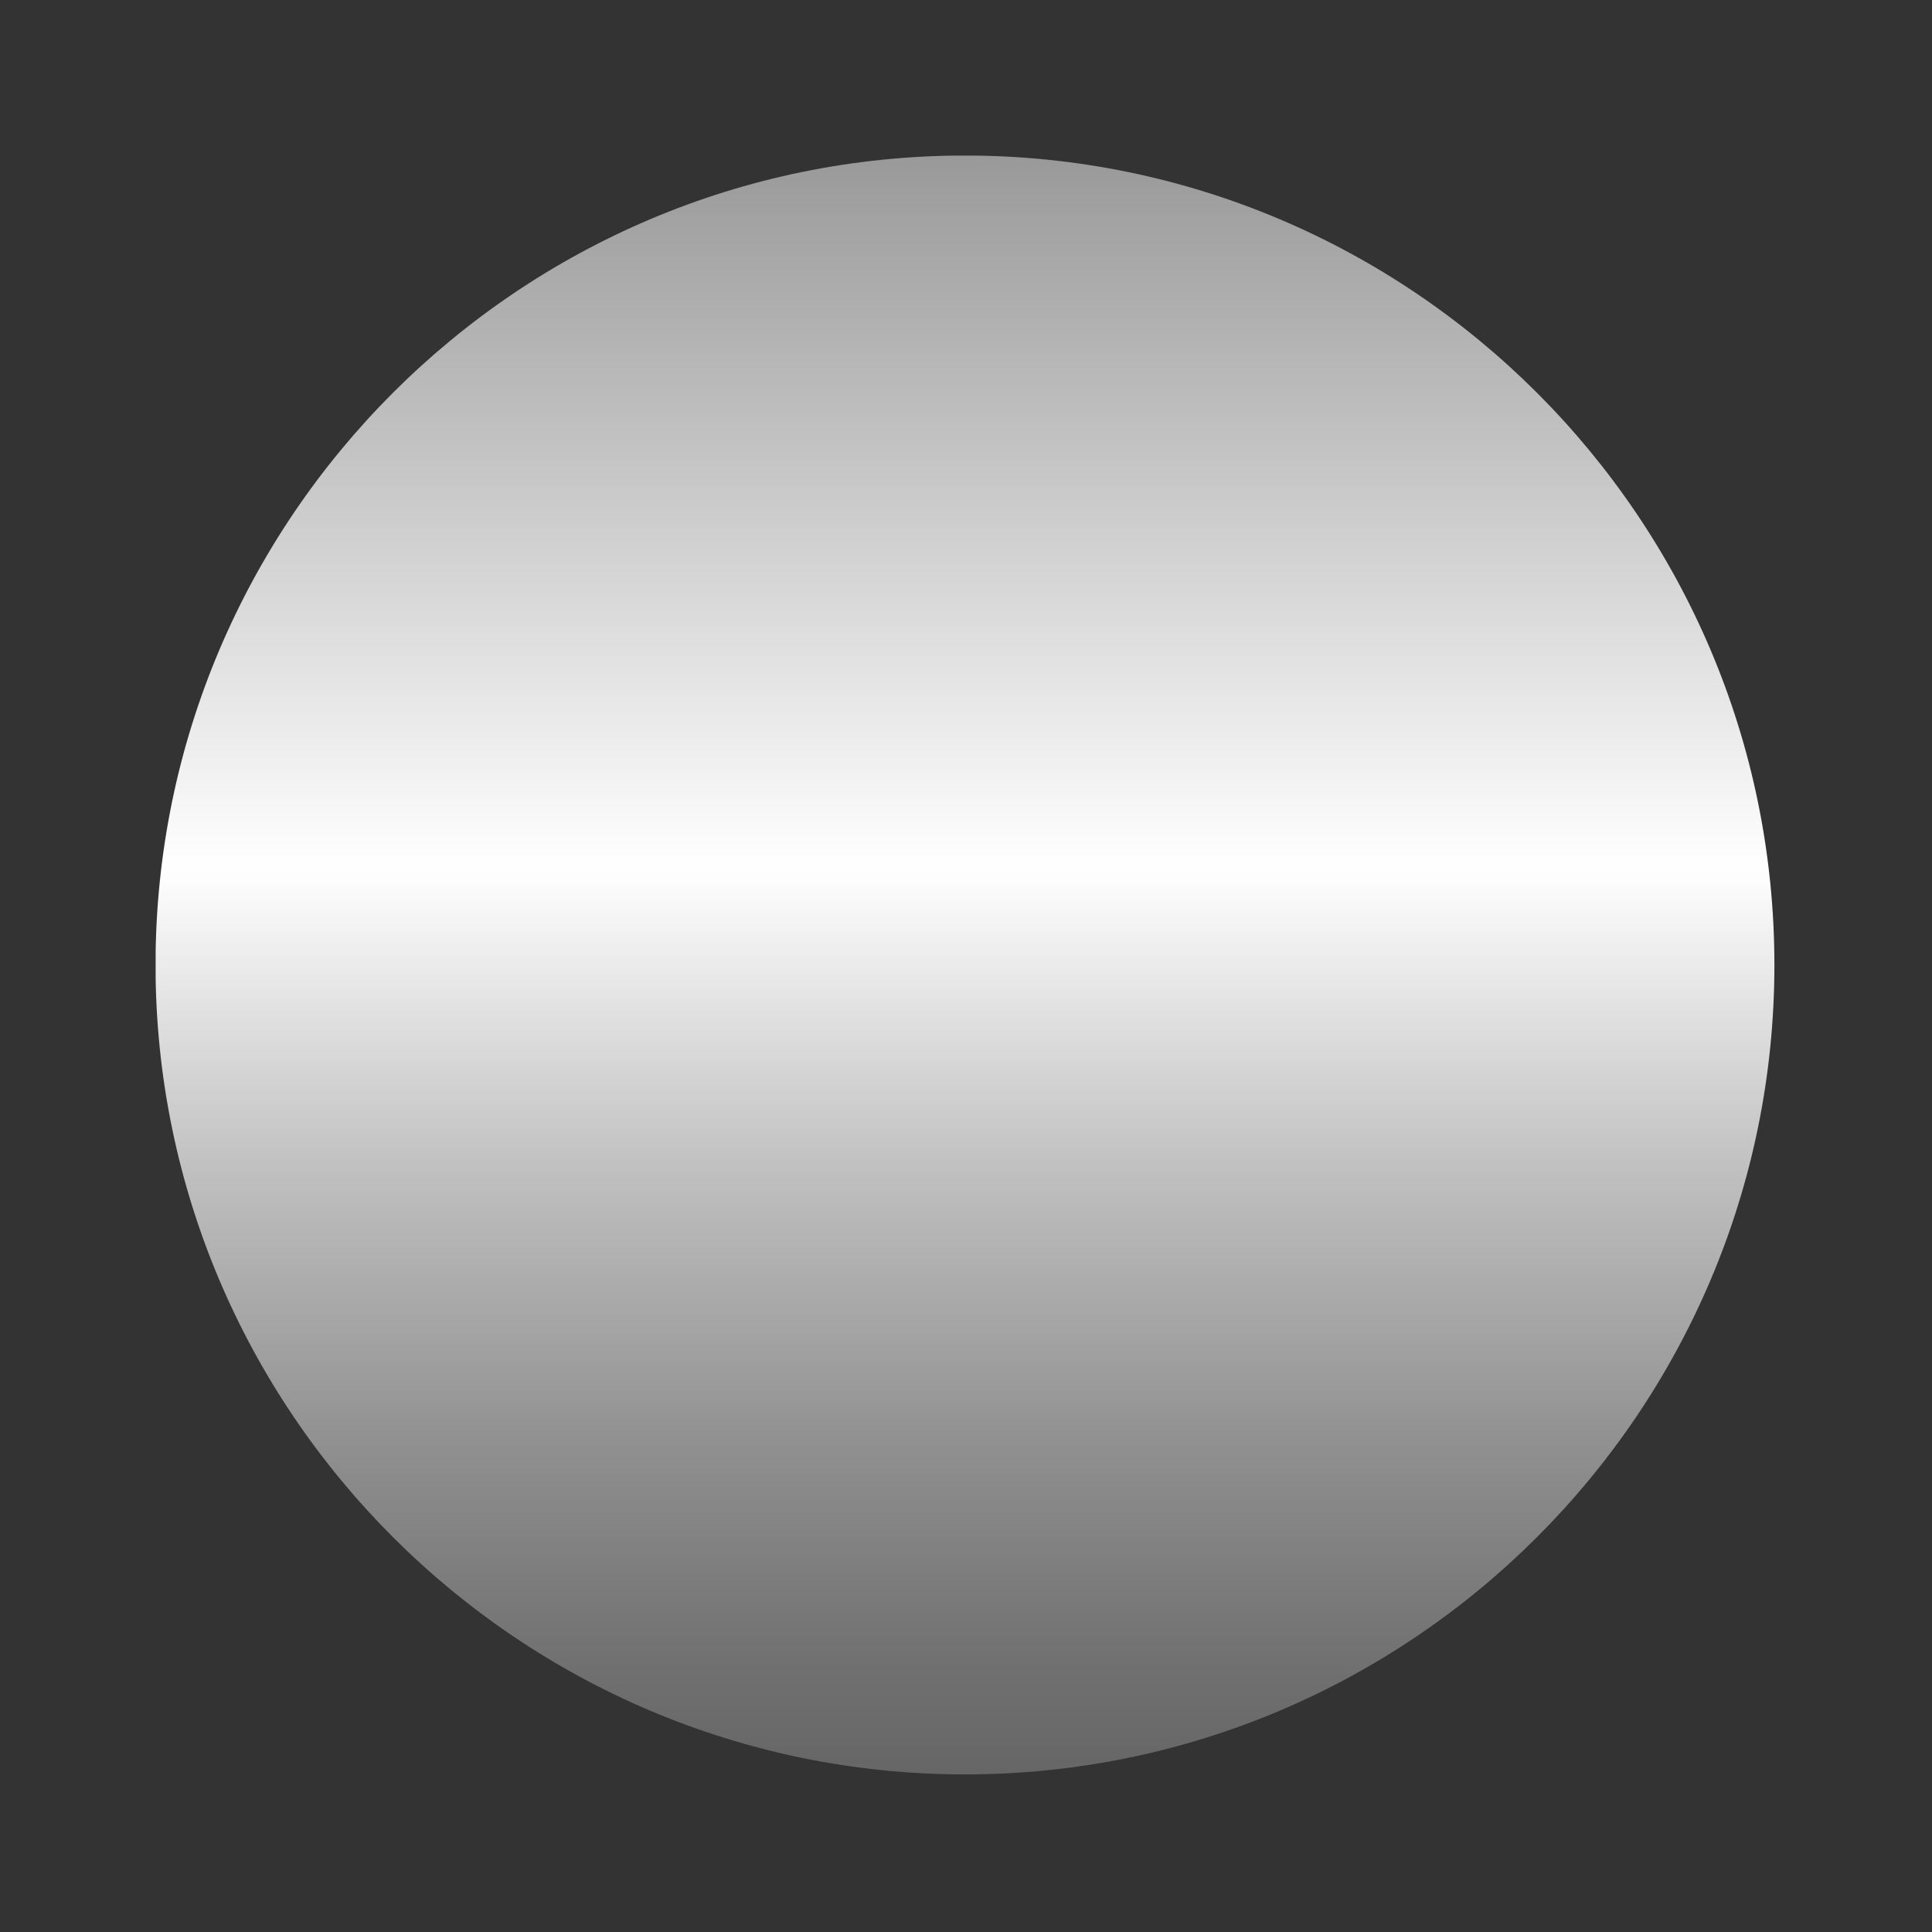 <svg xmlns="http://www.w3.org/2000/svg" xmlns:xlink="http://www.w3.org/1999/xlink" width="500" zoomAndPan="magnify" viewBox="0 0 375 375" height="500" preserveAspectRatio="xMidYMid meet" version="1.0"><rect x="0" y="0" width="375" height="375" fill="#333333" stroke="none"/><defs><clipPath id="74db0d8874"><path d="M 30.211 30.211 L 344.461 30.211 L 344.461 344.461 L 30.211 344.461 Z M 30.211 30.211 " clip-rule="nonzero"/></clipPath><clipPath id="aae3e322ce"><path d="M 187.301 344.41 C 100.664 344.41 30.188 273.934 30.188 187.301 C 30.188 100.664 100.664 30.188 187.301 30.188 C 273.934 30.188 344.41 100.664 344.41 187.301 C 344.41 273.934 273.934 344.41 187.301 344.41 Z M 187.301 344.41 " clip-rule="nonzero"/></clipPath><linearGradient x1="250" gradientTransform="matrix(0.735, 0, 0, 0.735, 3.442, 3.442)" y1="463.63" x2="250" gradientUnits="userSpaceOnUse" y2="36.4" id="7358a915b0"><stop stop-opacity="1" stop-color="rgb(39.999%, 39.999%, 39.999%)" offset="0"/><stop stop-opacity="1" stop-color="rgb(40.239%, 40.239%, 40.239%)" offset="0.004"/><stop stop-opacity="1" stop-color="rgb(40.479%, 40.479%, 40.479%)" offset="0.008"/><stop stop-opacity="1" stop-color="rgb(40.718%, 40.718%, 40.718%)" offset="0.012"/><stop stop-opacity="1" stop-color="rgb(40.959%, 40.959%, 40.959%)" offset="0.016"/><stop stop-opacity="1" stop-color="rgb(41.199%, 41.199%, 41.199%)" offset="0.02"/><stop stop-opacity="1" stop-color="rgb(41.438%, 41.438%, 41.438%)" offset="0.023"/><stop stop-opacity="1" stop-color="rgb(41.678%, 41.678%, 41.678%)" offset="0.027"/><stop stop-opacity="1" stop-color="rgb(41.919%, 41.919%, 41.919%)" offset="0.031"/><stop stop-opacity="1" stop-color="rgb(42.159%, 42.159%, 42.159%)" offset="0.035"/><stop stop-opacity="1" stop-color="rgb(42.398%, 42.398%, 42.398%)" offset="0.039"/><stop stop-opacity="1" stop-color="rgb(42.638%, 42.638%, 42.638%)" offset="0.043"/><stop stop-opacity="1" stop-color="rgb(42.879%, 42.879%, 42.879%)" offset="0.047"/><stop stop-opacity="1" stop-color="rgb(43.118%, 43.118%, 43.118%)" offset="0.051"/><stop stop-opacity="1" stop-color="rgb(43.358%, 43.358%, 43.358%)" offset="0.055"/><stop stop-opacity="1" stop-color="rgb(43.597%, 43.597%, 43.597%)" offset="0.059"/><stop stop-opacity="1" stop-color="rgb(43.839%, 43.839%, 43.839%)" offset="0.062"/><stop stop-opacity="1" stop-color="rgb(44.083%, 44.083%, 44.083%)" offset="0.066"/><stop stop-opacity="1" stop-color="rgb(44.327%, 44.327%, 44.327%)" offset="0.07"/><stop stop-opacity="1" stop-color="rgb(44.681%, 44.681%, 44.681%)" offset="0.074"/><stop stop-opacity="1" stop-color="rgb(45.036%, 45.036%, 45.036%)" offset="0.078"/><stop stop-opacity="1" stop-color="rgb(45.39%, 45.39%, 45.39%)" offset="0.082"/><stop stop-opacity="1" stop-color="rgb(45.746%, 45.746%, 45.746%)" offset="0.086"/><stop stop-opacity="1" stop-color="rgb(46.1%, 46.1%, 46.1%)" offset="0.09"/><stop stop-opacity="1" stop-color="rgb(46.454%, 46.454%, 46.454%)" offset="0.094"/><stop stop-opacity="1" stop-color="rgb(46.808%, 46.808%, 46.808%)" offset="0.098"/><stop stop-opacity="1" stop-color="rgb(47.163%, 47.163%, 47.163%)" offset="0.102"/><stop stop-opacity="1" stop-color="rgb(47.517%, 47.517%, 47.517%)" offset="0.105"/><stop stop-opacity="1" stop-color="rgb(47.873%, 47.873%, 47.873%)" offset="0.109"/><stop stop-opacity="1" stop-color="rgb(48.227%, 48.227%, 48.227%)" offset="0.113"/><stop stop-opacity="1" stop-color="rgb(48.581%, 48.581%, 48.581%)" offset="0.117"/><stop stop-opacity="1" stop-color="rgb(48.935%, 48.935%, 48.935%)" offset="0.121"/><stop stop-opacity="1" stop-color="rgb(49.29%, 49.29%, 49.29%)" offset="0.125"/><stop stop-opacity="1" stop-color="rgb(49.644%, 49.644%, 49.644%)" offset="0.129"/><stop stop-opacity="1" stop-color="rgb(50%, 50%, 50%)" offset="0.133"/><stop stop-opacity="1" stop-color="rgb(50.354%, 50.354%, 50.354%)" offset="0.137"/><stop stop-opacity="1" stop-color="rgb(50.71%, 50.71%, 50.71%)" offset="0.141"/><stop stop-opacity="1" stop-color="rgb(51.064%, 51.064%, 51.064%)" offset="0.145"/><stop stop-opacity="1" stop-color="rgb(51.418%, 51.418%, 51.418%)" offset="0.148"/><stop stop-opacity="1" stop-color="rgb(51.772%, 51.772%, 51.772%)" offset="0.152"/><stop stop-opacity="1" stop-color="rgb(52.127%, 52.127%, 52.127%)" offset="0.156"/><stop stop-opacity="1" stop-color="rgb(52.481%, 52.481%, 52.481%)" offset="0.16"/><stop stop-opacity="1" stop-color="rgb(52.837%, 52.837%, 52.837%)" offset="0.164"/><stop stop-opacity="1" stop-color="rgb(53.191%, 53.191%, 53.191%)" offset="0.168"/><stop stop-opacity="1" stop-color="rgb(53.545%, 53.545%, 53.545%)" offset="0.172"/><stop stop-opacity="1" stop-color="rgb(53.899%, 53.899%, 53.899%)" offset="0.176"/><stop stop-opacity="1" stop-color="rgb(54.254%, 54.254%, 54.254%)" offset="0.18"/><stop stop-opacity="1" stop-color="rgb(54.608%, 54.608%, 54.608%)" offset="0.184"/><stop stop-opacity="1" stop-color="rgb(54.964%, 54.964%, 54.964%)" offset="0.188"/><stop stop-opacity="1" stop-color="rgb(55.318%, 55.318%, 55.318%)" offset="0.191"/><stop stop-opacity="1" stop-color="rgb(55.673%, 55.673%, 55.673%)" offset="0.195"/><stop stop-opacity="1" stop-color="rgb(56.058%, 56.058%, 56.058%)" offset="0.199"/><stop stop-opacity="1" stop-color="rgb(56.444%, 56.444%, 56.444%)" offset="0.203"/><stop stop-opacity="1" stop-color="rgb(56.876%, 56.876%, 56.876%)" offset="0.207"/><stop stop-opacity="1" stop-color="rgb(57.307%, 57.307%, 57.307%)" offset="0.211"/><stop stop-opacity="1" stop-color="rgb(57.739%, 57.739%, 57.739%)" offset="0.215"/><stop stop-opacity="1" stop-color="rgb(58.171%, 58.171%, 58.171%)" offset="0.219"/><stop stop-opacity="1" stop-color="rgb(58.603%, 58.603%, 58.603%)" offset="0.223"/><stop stop-opacity="1" stop-color="rgb(59.035%, 59.035%, 59.035%)" offset="0.227"/><stop stop-opacity="1" stop-color="rgb(59.467%, 59.467%, 59.467%)" offset="0.23"/><stop stop-opacity="1" stop-color="rgb(59.898%, 59.898%, 59.898%)" offset="0.234"/><stop stop-opacity="1" stop-color="rgb(60.33%, 60.33%, 60.33%)" offset="0.238"/><stop stop-opacity="1" stop-color="rgb(60.764%, 60.764%, 60.764%)" offset="0.242"/><stop stop-opacity="1" stop-color="rgb(61.195%, 61.195%, 61.195%)" offset="0.246"/><stop stop-opacity="1" stop-color="rgb(61.627%, 61.627%, 61.627%)" offset="0.25"/><stop stop-opacity="1" stop-color="rgb(62.059%, 62.059%, 62.059%)" offset="0.254"/><stop stop-opacity="1" stop-color="rgb(62.491%, 62.491%, 62.491%)" offset="0.258"/><stop stop-opacity="1" stop-color="rgb(62.923%, 62.923%, 62.923%)" offset="0.262"/><stop stop-opacity="1" stop-color="rgb(63.354%, 63.354%, 63.354%)" offset="0.266"/><stop stop-opacity="1" stop-color="rgb(63.786%, 63.786%, 63.786%)" offset="0.27"/><stop stop-opacity="1" stop-color="rgb(64.218%, 64.218%, 64.218%)" offset="0.273"/><stop stop-opacity="1" stop-color="rgb(64.65%, 64.65%, 64.65%)" offset="0.277"/><stop stop-opacity="1" stop-color="rgb(65.082%, 65.082%, 65.082%)" offset="0.281"/><stop stop-opacity="1" stop-color="rgb(65.514%, 65.514%, 65.514%)" offset="0.285"/><stop stop-opacity="1" stop-color="rgb(65.947%, 65.947%, 65.947%)" offset="0.289"/><stop stop-opacity="1" stop-color="rgb(66.379%, 66.379%, 66.379%)" offset="0.293"/><stop stop-opacity="1" stop-color="rgb(66.811%, 66.811%, 66.811%)" offset="0.297"/><stop stop-opacity="1" stop-color="rgb(67.242%, 67.242%, 67.242%)" offset="0.301"/><stop stop-opacity="1" stop-color="rgb(67.674%, 67.674%, 67.674%)" offset="0.305"/><stop stop-opacity="1" stop-color="rgb(68.106%, 68.106%, 68.106%)" offset="0.309"/><stop stop-opacity="1" stop-color="rgb(68.538%, 68.538%, 68.538%)" offset="0.312"/><stop stop-opacity="1" stop-color="rgb(68.97%, 68.97%, 68.97%)" offset="0.316"/><stop stop-opacity="1" stop-color="rgb(69.402%, 69.402%, 69.402%)" offset="0.32"/><stop stop-opacity="1" stop-color="rgb(69.833%, 69.833%, 69.833%)" offset="0.324"/><stop stop-opacity="1" stop-color="rgb(70.265%, 70.265%, 70.265%)" offset="0.328"/><stop stop-opacity="1" stop-color="rgb(70.697%, 70.697%, 70.697%)" offset="0.332"/><stop stop-opacity="1" stop-color="rgb(71.13%, 71.13%, 71.13%)" offset="0.336"/><stop stop-opacity="1" stop-color="rgb(71.562%, 71.562%, 71.562%)" offset="0.34"/><stop stop-opacity="1" stop-color="rgb(71.994%, 71.994%, 71.994%)" offset="0.344"/><stop stop-opacity="1" stop-color="rgb(72.426%, 72.426%, 72.426%)" offset="0.348"/><stop stop-opacity="1" stop-color="rgb(72.858%, 72.858%, 72.858%)" offset="0.352"/><stop stop-opacity="1" stop-color="rgb(73.289%, 73.289%, 73.289%)" offset="0.355"/><stop stop-opacity="1" stop-color="rgb(73.721%, 73.721%, 73.721%)" offset="0.359"/><stop stop-opacity="1" stop-color="rgb(74.153%, 74.153%, 74.153%)" offset="0.363"/><stop stop-opacity="1" stop-color="rgb(74.585%, 74.585%, 74.585%)" offset="0.367"/><stop stop-opacity="1" stop-color="rgb(75.07%, 75.07%, 75.07%)" offset="0.371"/><stop stop-opacity="1" stop-color="rgb(75.557%, 75.557%, 75.557%)" offset="0.375"/><stop stop-opacity="1" stop-color="rgb(76.073%, 76.073%, 76.073%)" offset="0.379"/><stop stop-opacity="1" stop-color="rgb(76.588%, 76.588%, 76.588%)" offset="0.383"/><stop stop-opacity="1" stop-color="rgb(77.104%, 77.104%, 77.104%)" offset="0.387"/><stop stop-opacity="1" stop-color="rgb(77.62%, 77.62%, 77.62%)" offset="0.391"/><stop stop-opacity="1" stop-color="rgb(78.136%, 78.136%, 78.136%)" offset="0.395"/><stop stop-opacity="1" stop-color="rgb(78.653%, 78.653%, 78.653%)" offset="0.398"/><stop stop-opacity="1" stop-color="rgb(79.169%, 79.169%, 79.169%)" offset="0.402"/><stop stop-opacity="1" stop-color="rgb(79.684%, 79.684%, 79.684%)" offset="0.406"/><stop stop-opacity="1" stop-color="rgb(80.2%, 80.2%, 80.2%)" offset="0.41"/><stop stop-opacity="1" stop-color="rgb(80.716%, 80.716%, 80.716%)" offset="0.414"/><stop stop-opacity="1" stop-color="rgb(81.232%, 81.232%, 81.232%)" offset="0.418"/><stop stop-opacity="1" stop-color="rgb(81.749%, 81.749%, 81.749%)" offset="0.422"/><stop stop-opacity="1" stop-color="rgb(82.265%, 82.265%, 82.265%)" offset="0.426"/><stop stop-opacity="1" stop-color="rgb(82.78%, 82.78%, 82.78%)" offset="0.43"/><stop stop-opacity="1" stop-color="rgb(83.296%, 83.296%, 83.296%)" offset="0.434"/><stop stop-opacity="1" stop-color="rgb(83.812%, 83.812%, 83.812%)" offset="0.438"/><stop stop-opacity="1" stop-color="rgb(84.328%, 84.328%, 84.328%)" offset="0.441"/><stop stop-opacity="1" stop-color="rgb(84.845%, 84.845%, 84.845%)" offset="0.445"/><stop stop-opacity="1" stop-color="rgb(85.361%, 85.361%, 85.361%)" offset="0.449"/><stop stop-opacity="1" stop-color="rgb(85.876%, 85.876%, 85.876%)" offset="0.453"/><stop stop-opacity="1" stop-color="rgb(86.392%, 86.392%, 86.392%)" offset="0.457"/><stop stop-opacity="1" stop-color="rgb(86.908%, 86.908%, 86.908%)" offset="0.461"/><stop stop-opacity="1" stop-color="rgb(87.424%, 87.424%, 87.424%)" offset="0.465"/><stop stop-opacity="1" stop-color="rgb(87.941%, 87.941%, 87.941%)" offset="0.469"/><stop stop-opacity="1" stop-color="rgb(88.457%, 88.457%, 88.457%)" offset="0.473"/><stop stop-opacity="1" stop-color="rgb(88.972%, 88.972%, 88.972%)" offset="0.477"/><stop stop-opacity="1" stop-color="rgb(89.488%, 89.488%, 89.488%)" offset="0.48"/><stop stop-opacity="1" stop-color="rgb(90.004%, 90.004%, 90.004%)" offset="0.484"/><stop stop-opacity="1" stop-color="rgb(90.52%, 90.52%, 90.52%)" offset="0.488"/><stop stop-opacity="1" stop-color="rgb(91.037%, 91.037%, 91.037%)" offset="0.492"/><stop stop-opacity="1" stop-color="rgb(91.553%, 91.553%, 91.553%)" offset="0.496"/><stop stop-opacity="1" stop-color="rgb(92.068%, 92.068%, 92.068%)" offset="0.5"/><stop stop-opacity="1" stop-color="rgb(92.584%, 92.584%, 92.584%)" offset="0.504"/><stop stop-opacity="1" stop-color="rgb(93.1%, 93.1%, 93.1%)" offset="0.508"/><stop stop-opacity="1" stop-color="rgb(93.616%, 93.616%, 93.616%)" offset="0.512"/><stop stop-opacity="1" stop-color="rgb(94.133%, 94.133%, 94.133%)" offset="0.516"/><stop stop-opacity="1" stop-color="rgb(94.649%, 94.649%, 94.649%)" offset="0.52"/><stop stop-opacity="1" stop-color="rgb(95.164%, 95.164%, 95.164%)" offset="0.523"/><stop stop-opacity="1" stop-color="rgb(95.68%, 95.68%, 95.68%)" offset="0.527"/><stop stop-opacity="1" stop-color="rgb(96.196%, 96.196%, 96.196%)" offset="0.531"/><stop stop-opacity="1" stop-color="rgb(96.712%, 96.712%, 96.712%)" offset="0.535"/><stop stop-opacity="1" stop-color="rgb(97.229%, 97.229%, 97.229%)" offset="0.539"/><stop stop-opacity="1" stop-color="rgb(97.745%, 97.745%, 97.745%)" offset="0.543"/><stop stop-opacity="1" stop-color="rgb(98.26%, 98.26%, 98.26%)" offset="0.547"/><stop stop-opacity="1" stop-color="rgb(98.776%, 98.776%, 98.776%)" offset="0.551"/><stop stop-opacity="1" stop-color="rgb(99.292%, 99.292%, 99.292%)" offset="0.555"/><stop stop-opacity="1" stop-color="rgb(99.533%, 99.533%, 99.533%)" offset="0.559"/><stop stop-opacity="1" stop-color="rgb(99.776%, 99.776%, 99.776%)" offset="0.562"/><stop stop-opacity="1" stop-color="rgb(99.42%, 99.42%, 99.42%)" offset="0.566"/><stop stop-opacity="1" stop-color="rgb(99.065%, 99.065%, 99.065%)" offset="0.57"/><stop stop-opacity="1" stop-color="rgb(98.709%, 98.709%, 98.709%)" offset="0.574"/><stop stop-opacity="1" stop-color="rgb(98.355%, 98.355%, 98.355%)" offset="0.578"/><stop stop-opacity="1" stop-color="rgb(98%, 98%, 98%)" offset="0.582"/><stop stop-opacity="1" stop-color="rgb(97.646%, 97.646%, 97.646%)" offset="0.586"/><stop stop-opacity="1" stop-color="rgb(97.29%, 97.29%, 97.29%)" offset="0.59"/><stop stop-opacity="1" stop-color="rgb(96.935%, 96.935%, 96.935%)" offset="0.594"/><stop stop-opacity="1" stop-color="rgb(96.579%, 96.579%, 96.579%)" offset="0.598"/><stop stop-opacity="1" stop-color="rgb(96.225%, 96.225%, 96.225%)" offset="0.602"/><stop stop-opacity="1" stop-color="rgb(95.869%, 95.869%, 95.869%)" offset="0.605"/><stop stop-opacity="1" stop-color="rgb(95.514%, 95.514%, 95.514%)" offset="0.609"/><stop stop-opacity="1" stop-color="rgb(95.158%, 95.158%, 95.158%)" offset="0.613"/><stop stop-opacity="1" stop-color="rgb(94.804%, 94.804%, 94.804%)" offset="0.617"/><stop stop-opacity="1" stop-color="rgb(94.449%, 94.449%, 94.449%)" offset="0.621"/><stop stop-opacity="1" stop-color="rgb(94.095%, 94.095%, 94.095%)" offset="0.625"/><stop stop-opacity="1" stop-color="rgb(93.739%, 93.739%, 93.739%)" offset="0.629"/><stop stop-opacity="1" stop-color="rgb(93.384%, 93.384%, 93.384%)" offset="0.633"/><stop stop-opacity="1" stop-color="rgb(93.028%, 93.028%, 93.028%)" offset="0.637"/><stop stop-opacity="1" stop-color="rgb(92.674%, 92.674%, 92.674%)" offset="0.641"/><stop stop-opacity="1" stop-color="rgb(92.319%, 92.319%, 92.319%)" offset="0.645"/><stop stop-opacity="1" stop-color="rgb(91.963%, 91.963%, 91.963%)" offset="0.648"/><stop stop-opacity="1" stop-color="rgb(91.608%, 91.608%, 91.608%)" offset="0.652"/><stop stop-opacity="1" stop-color="rgb(91.254%, 91.254%, 91.254%)" offset="0.656"/><stop stop-opacity="1" stop-color="rgb(90.898%, 90.898%, 90.898%)" offset="0.66"/><stop stop-opacity="1" stop-color="rgb(90.543%, 90.543%, 90.543%)" offset="0.664"/><stop stop-opacity="1" stop-color="rgb(90.187%, 90.187%, 90.187%)" offset="0.668"/><stop stop-opacity="1" stop-color="rgb(89.833%, 89.833%, 89.833%)" offset="0.672"/><stop stop-opacity="1" stop-color="rgb(89.478%, 89.478%, 89.478%)" offset="0.676"/><stop stop-opacity="1" stop-color="rgb(89.124%, 89.124%, 89.124%)" offset="0.68"/><stop stop-opacity="1" stop-color="rgb(88.768%, 88.768%, 88.768%)" offset="0.684"/><stop stop-opacity="1" stop-color="rgb(88.412%, 88.412%, 88.412%)" offset="0.688"/><stop stop-opacity="1" stop-color="rgb(88.057%, 88.057%, 88.057%)" offset="0.691"/><stop stop-opacity="1" stop-color="rgb(87.703%, 87.703%, 87.703%)" offset="0.695"/><stop stop-opacity="1" stop-color="rgb(87.347%, 87.347%, 87.347%)" offset="0.699"/><stop stop-opacity="1" stop-color="rgb(86.992%, 86.992%, 86.992%)" offset="0.703"/><stop stop-opacity="1" stop-color="rgb(86.636%, 86.636%, 86.636%)" offset="0.707"/><stop stop-opacity="1" stop-color="rgb(86.282%, 86.282%, 86.282%)" offset="0.711"/><stop stop-opacity="1" stop-color="rgb(85.927%, 85.927%, 85.927%)" offset="0.715"/><stop stop-opacity="1" stop-color="rgb(85.571%, 85.571%, 85.571%)" offset="0.719"/><stop stop-opacity="1" stop-color="rgb(85.216%, 85.216%, 85.216%)" offset="0.723"/><stop stop-opacity="1" stop-color="rgb(84.862%, 84.862%, 84.862%)" offset="0.727"/><stop stop-opacity="1" stop-color="rgb(84.506%, 84.506%, 84.506%)" offset="0.73"/><stop stop-opacity="1" stop-color="rgb(84.152%, 84.152%, 84.152%)" offset="0.734"/><stop stop-opacity="1" stop-color="rgb(83.797%, 83.797%, 83.797%)" offset="0.738"/><stop stop-opacity="1" stop-color="rgb(83.441%, 83.441%, 83.441%)" offset="0.742"/><stop stop-opacity="1" stop-color="rgb(83.086%, 83.086%, 83.086%)" offset="0.746"/><stop stop-opacity="1" stop-color="rgb(82.732%, 82.732%, 82.732%)" offset="0.75"/><stop stop-opacity="1" stop-color="rgb(82.376%, 82.376%, 82.376%)" offset="0.754"/><stop stop-opacity="1" stop-color="rgb(82.021%, 82.021%, 82.021%)" offset="0.758"/><stop stop-opacity="1" stop-color="rgb(81.665%, 81.665%, 81.665%)" offset="0.762"/><stop stop-opacity="1" stop-color="rgb(81.311%, 81.311%, 81.311%)" offset="0.766"/><stop stop-opacity="1" stop-color="rgb(80.956%, 80.956%, 80.956%)" offset="0.77"/><stop stop-opacity="1" stop-color="rgb(80.602%, 80.602%, 80.602%)" offset="0.773"/><stop stop-opacity="1" stop-color="rgb(80.246%, 80.246%, 80.246%)" offset="0.777"/><stop stop-opacity="1" stop-color="rgb(79.89%, 79.89%, 79.89%)" offset="0.781"/><stop stop-opacity="1" stop-color="rgb(79.535%, 79.535%, 79.535%)" offset="0.785"/><stop stop-opacity="1" stop-color="rgb(79.181%, 79.181%, 79.181%)" offset="0.789"/><stop stop-opacity="1" stop-color="rgb(78.825%, 78.825%, 78.825%)" offset="0.793"/><stop stop-opacity="1" stop-color="rgb(78.47%, 78.47%, 78.47%)" offset="0.797"/><stop stop-opacity="1" stop-color="rgb(78.114%, 78.114%, 78.114%)" offset="0.801"/><stop stop-opacity="1" stop-color="rgb(77.76%, 77.76%, 77.76%)" offset="0.805"/><stop stop-opacity="1" stop-color="rgb(77.405%, 77.405%, 77.405%)" offset="0.809"/><stop stop-opacity="1" stop-color="rgb(77.049%, 77.049%, 77.049%)" offset="0.812"/><stop stop-opacity="1" stop-color="rgb(76.694%, 76.694%, 76.694%)" offset="0.816"/><stop stop-opacity="1" stop-color="rgb(76.34%, 76.34%, 76.34%)" offset="0.82"/><stop stop-opacity="1" stop-color="rgb(75.984%, 75.984%, 75.984%)" offset="0.824"/><stop stop-opacity="1" stop-color="rgb(75.63%, 75.63%, 75.63%)" offset="0.828"/><stop stop-opacity="1" stop-color="rgb(75.275%, 75.275%, 75.275%)" offset="0.832"/><stop stop-opacity="1" stop-color="rgb(74.919%, 74.919%, 74.919%)" offset="0.836"/><stop stop-opacity="1" stop-color="rgb(74.564%, 74.564%, 74.564%)" offset="0.84"/><stop stop-opacity="1" stop-color="rgb(74.21%, 74.21%, 74.21%)" offset="0.844"/><stop stop-opacity="1" stop-color="rgb(73.854%, 73.854%, 73.854%)" offset="0.848"/><stop stop-opacity="1" stop-color="rgb(73.499%, 73.499%, 73.499%)" offset="0.852"/><stop stop-opacity="1" stop-color="rgb(73.143%, 73.143%, 73.143%)" offset="0.855"/><stop stop-opacity="1" stop-color="rgb(72.789%, 72.789%, 72.789%)" offset="0.859"/><stop stop-opacity="1" stop-color="rgb(72.433%, 72.433%, 72.433%)" offset="0.863"/><stop stop-opacity="1" stop-color="rgb(72.078%, 72.078%, 72.078%)" offset="0.867"/><stop stop-opacity="1" stop-color="rgb(71.722%, 71.722%, 71.722%)" offset="0.871"/><stop stop-opacity="1" stop-color="rgb(71.368%, 71.368%, 71.368%)" offset="0.875"/><stop stop-opacity="1" stop-color="rgb(71.013%, 71.013%, 71.013%)" offset="0.879"/><stop stop-opacity="1" stop-color="rgb(70.659%, 70.659%, 70.659%)" offset="0.883"/><stop stop-opacity="1" stop-color="rgb(70.303%, 70.303%, 70.303%)" offset="0.887"/><stop stop-opacity="1" stop-color="rgb(69.948%, 69.948%, 69.948%)" offset="0.891"/><stop stop-opacity="1" stop-color="rgb(69.592%, 69.592%, 69.592%)" offset="0.895"/><stop stop-opacity="1" stop-color="rgb(69.238%, 69.238%, 69.238%)" offset="0.898"/><stop stop-opacity="1" stop-color="rgb(68.883%, 68.883%, 68.883%)" offset="0.902"/><stop stop-opacity="1" stop-color="rgb(68.527%, 68.527%, 68.527%)" offset="0.906"/><stop stop-opacity="1" stop-color="rgb(68.172%, 68.172%, 68.172%)" offset="0.91"/><stop stop-opacity="1" stop-color="rgb(67.818%, 67.818%, 67.818%)" offset="0.914"/><stop stop-opacity="1" stop-color="rgb(67.462%, 67.462%, 67.462%)" offset="0.918"/><stop stop-opacity="1" stop-color="rgb(67.108%, 67.108%, 67.108%)" offset="0.922"/><stop stop-opacity="1" stop-color="rgb(66.753%, 66.753%, 66.753%)" offset="0.926"/><stop stop-opacity="1" stop-color="rgb(66.397%, 66.397%, 66.397%)" offset="0.93"/><stop stop-opacity="1" stop-color="rgb(66.042%, 66.042%, 66.042%)" offset="0.934"/><stop stop-opacity="1" stop-color="rgb(65.688%, 65.688%, 65.688%)" offset="0.938"/><stop stop-opacity="1" stop-color="rgb(65.332%, 65.332%, 65.332%)" offset="0.941"/><stop stop-opacity="1" stop-color="rgb(64.977%, 64.977%, 64.977%)" offset="0.945"/><stop stop-opacity="1" stop-color="rgb(64.621%, 64.621%, 64.621%)" offset="0.949"/><stop stop-opacity="1" stop-color="rgb(64.267%, 64.267%, 64.267%)" offset="0.953"/><stop stop-opacity="1" stop-color="rgb(63.911%, 63.911%, 63.911%)" offset="0.957"/><stop stop-opacity="1" stop-color="rgb(63.556%, 63.556%, 63.556%)" offset="0.961"/><stop stop-opacity="1" stop-color="rgb(63.2%, 63.2%, 63.2%)" offset="0.965"/><stop stop-opacity="1" stop-color="rgb(62.846%, 62.846%, 62.846%)" offset="0.969"/><stop stop-opacity="1" stop-color="rgb(62.491%, 62.491%, 62.491%)" offset="0.973"/><stop stop-opacity="1" stop-color="rgb(62.137%, 62.137%, 62.137%)" offset="0.977"/><stop stop-opacity="1" stop-color="rgb(61.781%, 61.781%, 61.781%)" offset="0.98"/><stop stop-opacity="1" stop-color="rgb(61.426%, 61.426%, 61.426%)" offset="0.984"/><stop stop-opacity="1" stop-color="rgb(61.07%, 61.07%, 61.07%)" offset="0.988"/><stop stop-opacity="1" stop-color="rgb(60.716%, 60.716%, 60.716%)" offset="0.992"/><stop stop-opacity="1" stop-color="rgb(60.361%, 60.361%, 60.361%)" offset="0.996"/><stop stop-opacity="1" stop-color="rgb(60.005%, 60.005%, 60.005%)" offset="1"/></linearGradient></defs><g clip-path="url(#74db0d8874)"><g clip-path="url(#aae3e322ce)"><path fill="url(#7358a915b0)" d="M 30.211 30.211 L 30.211 344.41 L 344.41 344.41 L 344.41 30.211 Z M 30.211 30.211 " fill-rule="nonzero"/></g></g></svg>